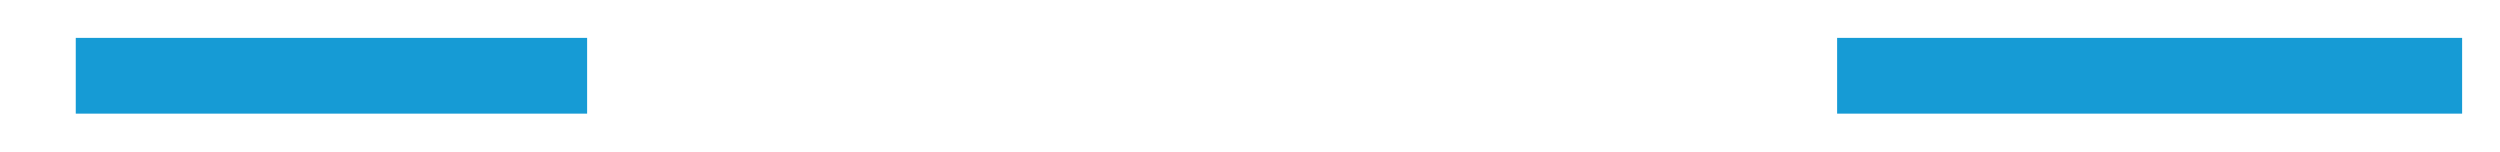 ﻿<?xml version="1.0" encoding="utf-8"?>
<svg version="1.1" xmlns:xlink="http://www.w3.org/1999/xlink" width="66px" height="4px" viewBox="496 538  66 4" xmlns="http://www.w3.org/2000/svg">
  <defs>
    <mask fill="white" id="clip1520">
      <path d="M 513.5 527  L 546.5 527  L 546.5 554  L 513.5 554  Z M 496 527  L 572 527  L 572 554  L 496 554  Z " fill-rule="evenodd" />
    </mask>
  </defs>
  <g transform="matrix(-1 0 0 -1 1058 1080 )">
    <path d="M 513.5 540  L 497 540  M 546.5 540  L 560 540  " stroke-width="2" stroke="#169bd5" fill="none" />
    <path d="M 554.893 535.707  L 559.186 540  L 554.893 544.293  L 556.307 545.707  L 561.307 540.707  L 562.014 540  L 561.307 539.293  L 556.307 534.293  L 554.893 535.707  Z " fill-rule="nonzero" fill="#169bd5" stroke="none" mask="url(#clip1520)" />
  </g>
</svg>